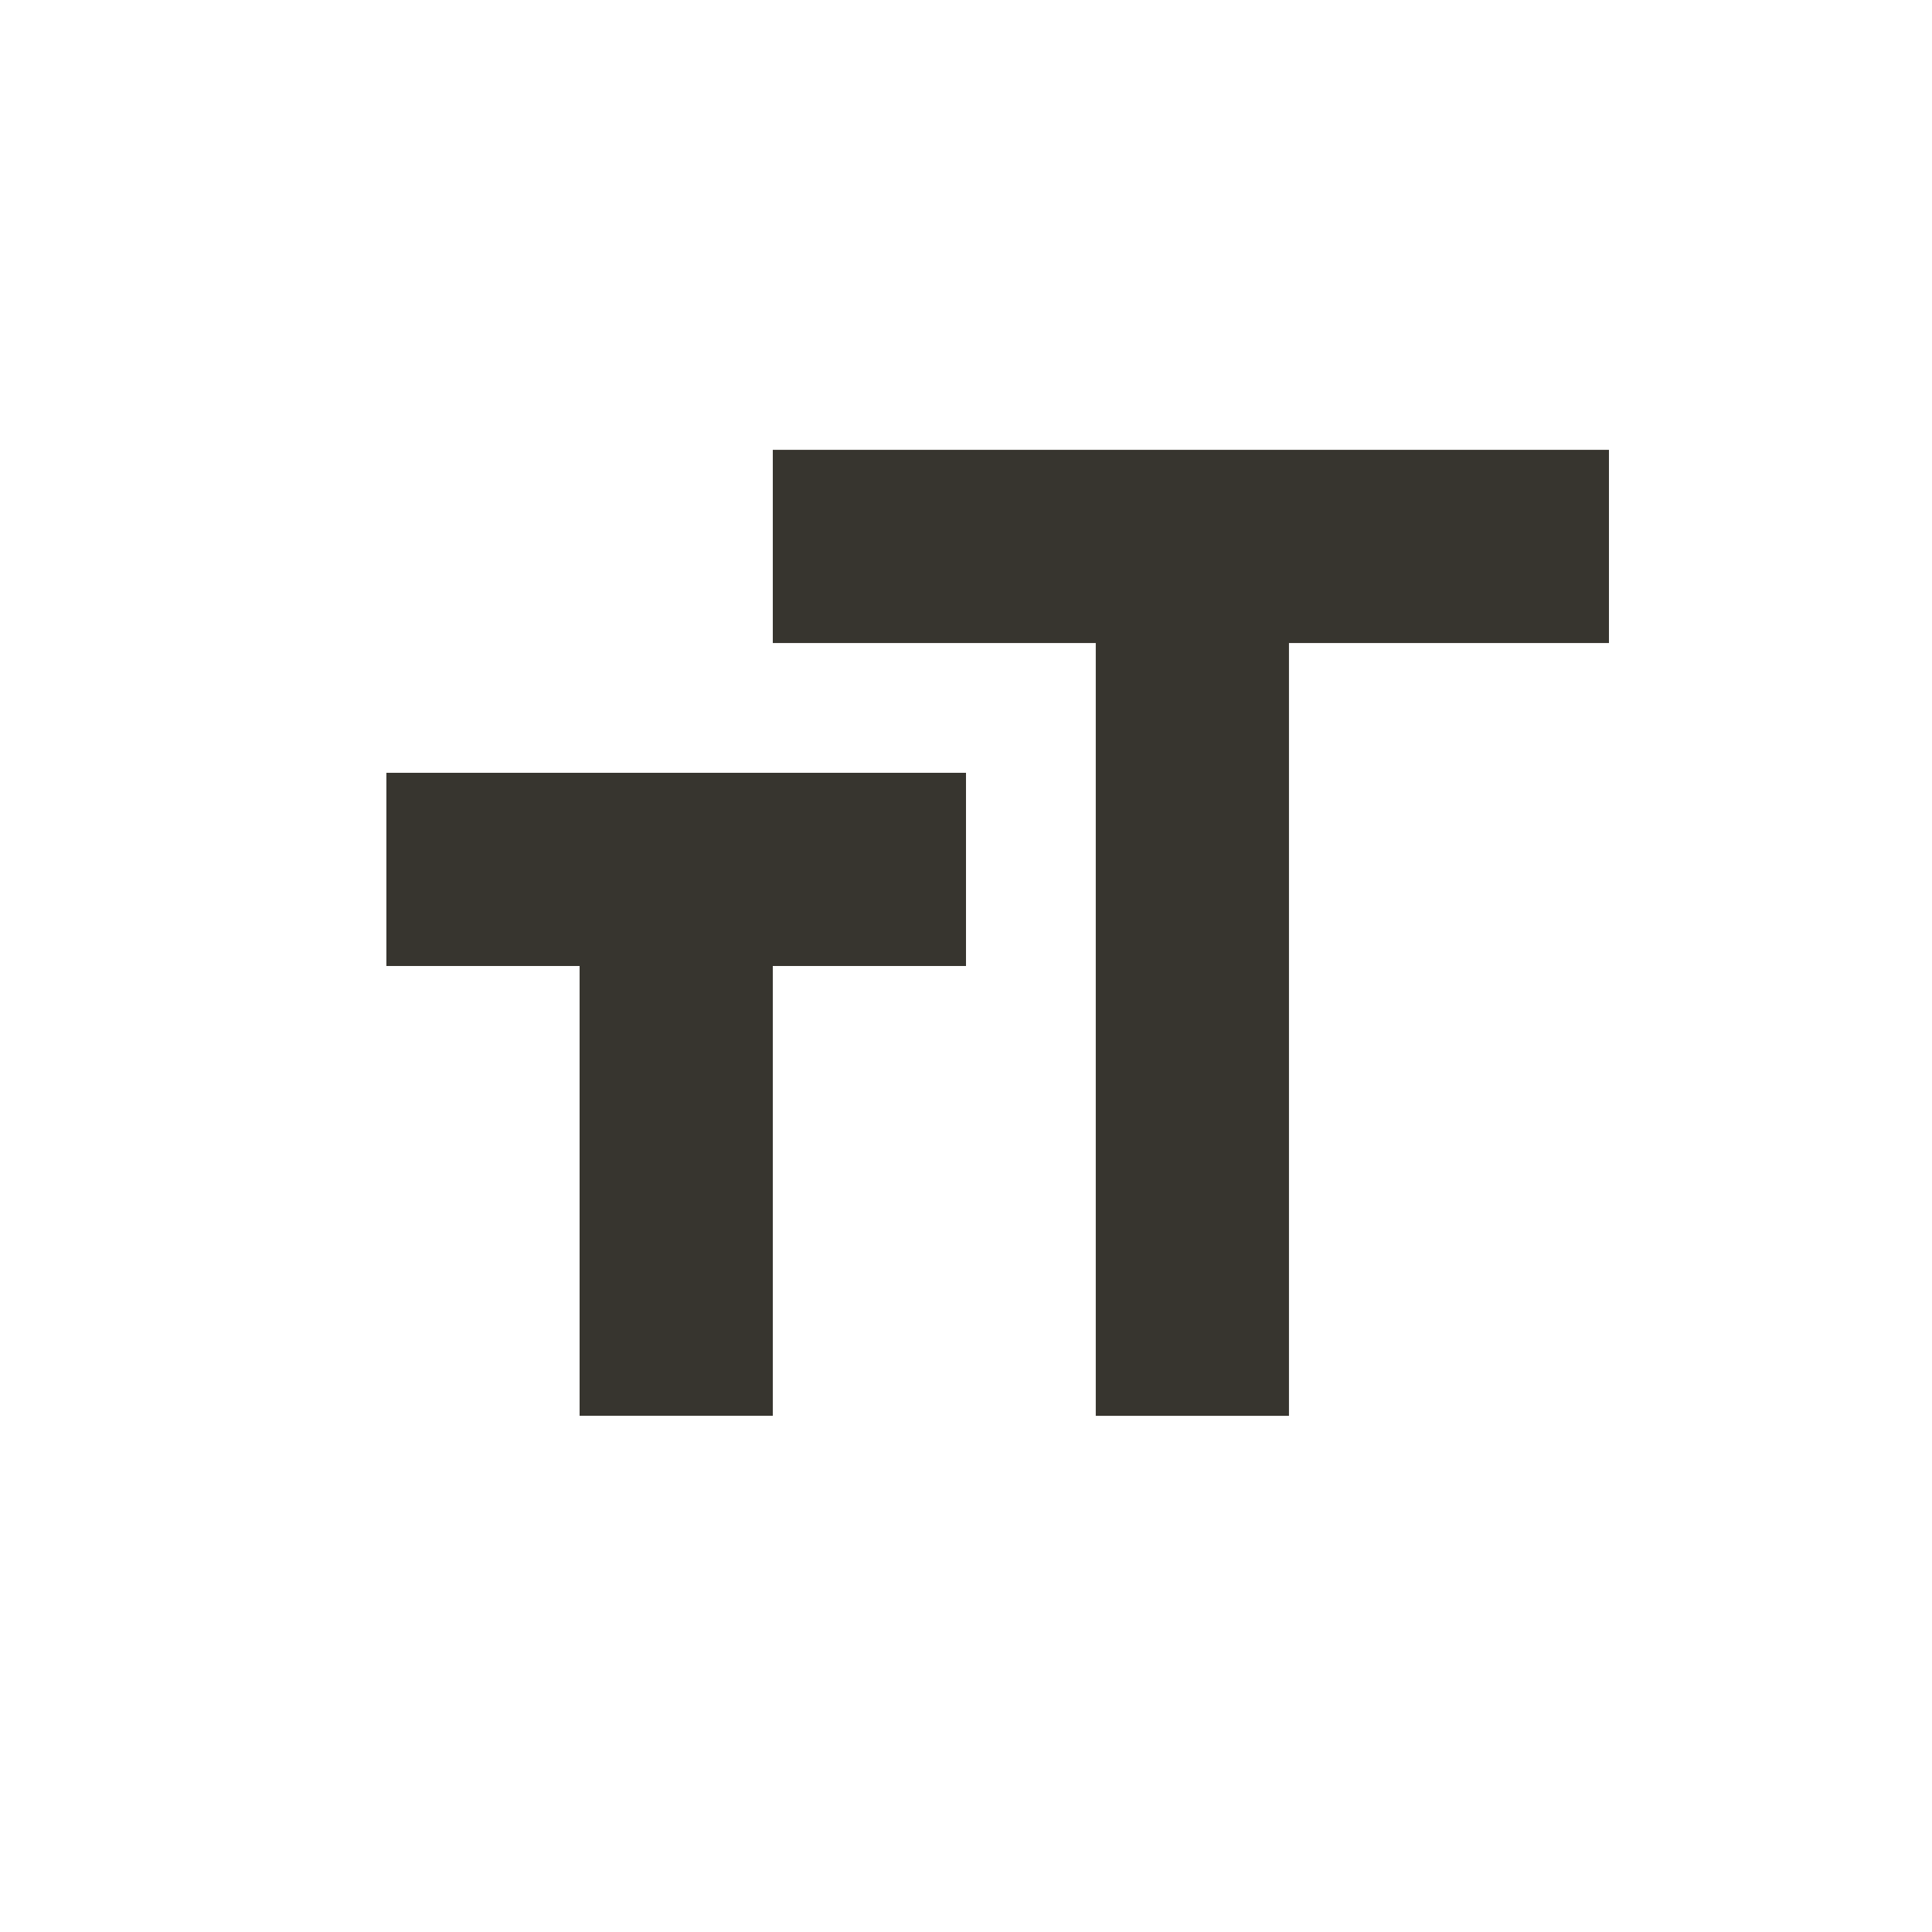 <!-- Generated by IcoMoon.io -->
<svg version="1.1" xmlns="http://www.w3.org/2000/svg" width="24" height="24" viewBox="0 0 24 24">
<title>format_size</title>
<path fill="#37352f" d="M4.8 12v-2.4h7.2v2.4h-2.4v5.587h-2.4v-5.587h-2.4zM9.6 5.588h10.387v2.4h-3.975v9.6h-2.4v-9.6h-4.012v-2.4z"></path>
</svg>
